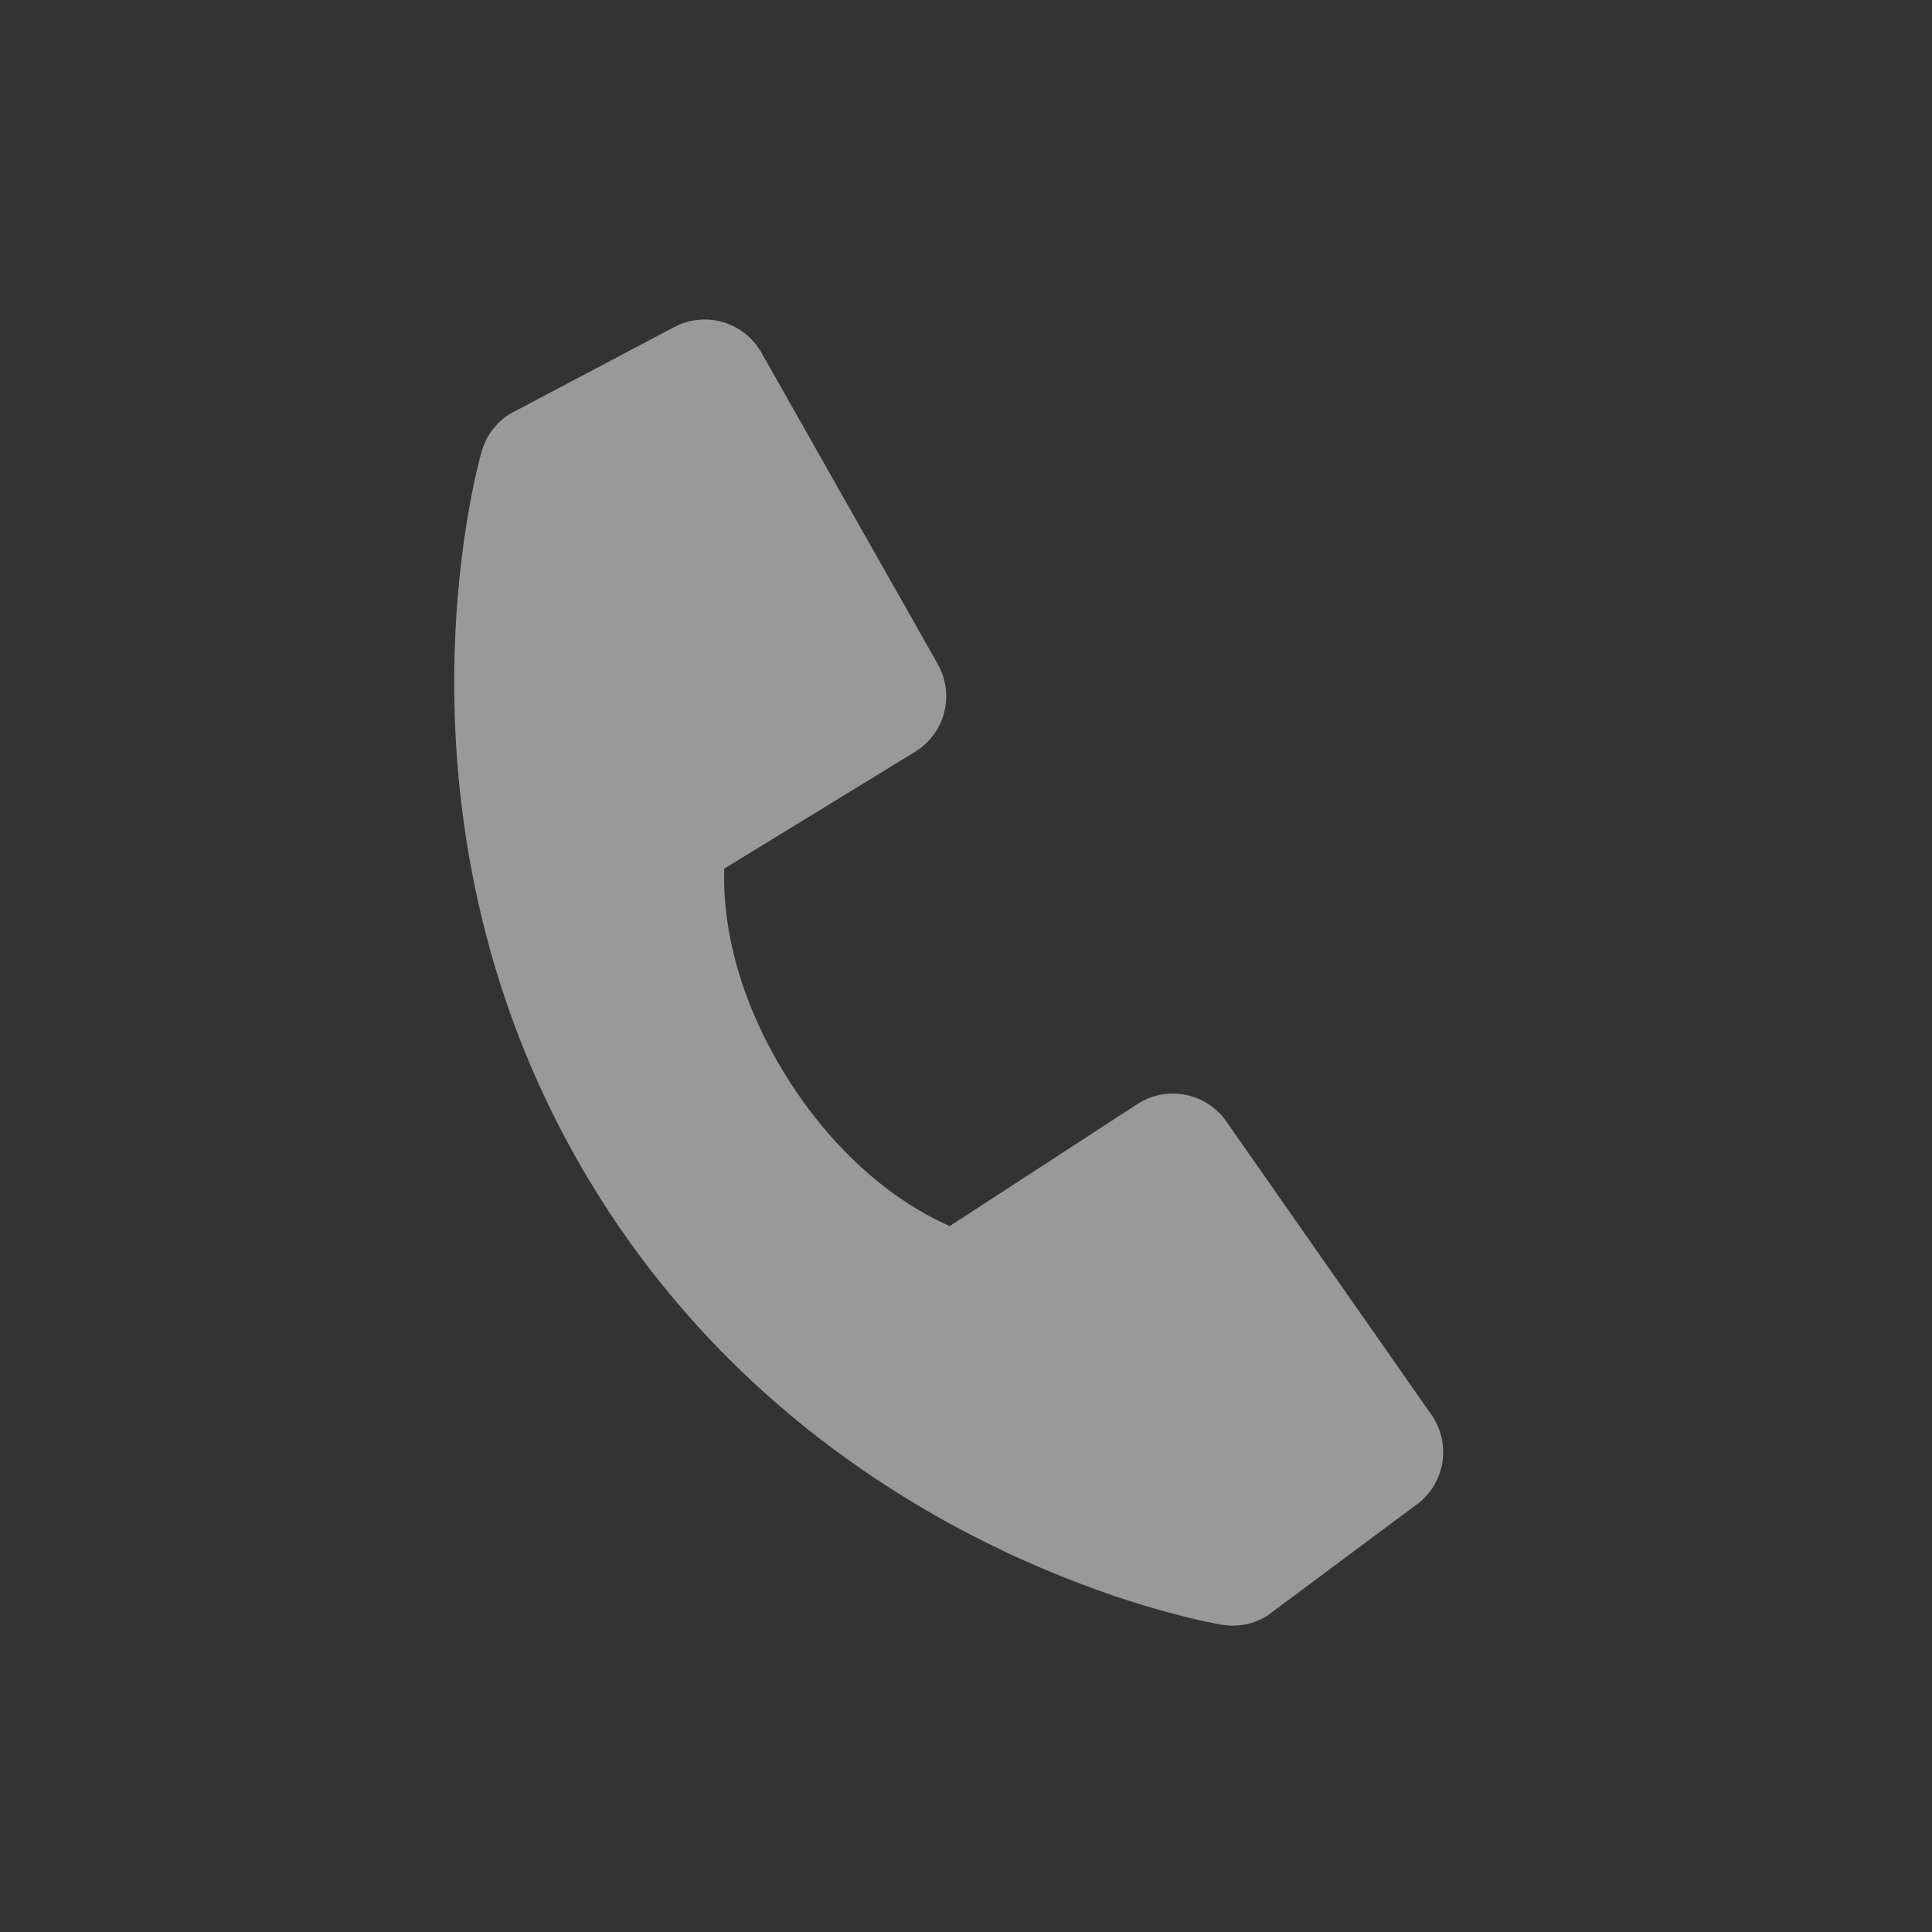 <svg width="42" height="42" viewBox="0 0 42 42" fill="none" xmlns="http://www.w3.org/2000/svg">
<rect x="0" y="0" width="42" height="42" fill="#333333" stroke="none"/>
<g clip-path="url(#clip0)">
<path d="M31.119 30.757L26.658 24.378C26.447 24.077 26.128 23.869 25.766 23.799C25.405 23.729 25.031 23.802 24.723 24.003L20.646 26.654C19.885 26.322 18.398 25.461 17.123 23.446C15.849 21.424 15.713 19.707 15.745 18.883L19.891 16.345C20.205 16.153 20.433 15.847 20.525 15.491C20.617 15.135 20.567 14.757 20.386 14.436L16.552 7.665C16.37 7.344 16.071 7.107 15.717 7.003C15.363 6.899 14.983 6.938 14.657 7.11L11.077 9.002C10.783 9.188 10.569 9.475 10.473 9.808C10.374 10.149 8.126 18.242 13.034 26.026C17.316 32.813 24.157 34.788 26.067 35.22C26.346 35.283 26.519 35.314 26.566 35.321C26.908 35.379 27.259 35.308 27.552 35.122L30.801 32.704C31.098 32.485 31.297 32.159 31.356 31.795C31.415 31.431 31.33 31.059 31.119 30.757Z" fill="white" fill-opacity="0.5"/>
</g>
<defs>
<clipPath id="clip0">
<rect width="34" height="34" fill="white" transform="translate(8.174 0.666) rotate(12.758)"/>
</clipPath>
</defs>
</svg>
